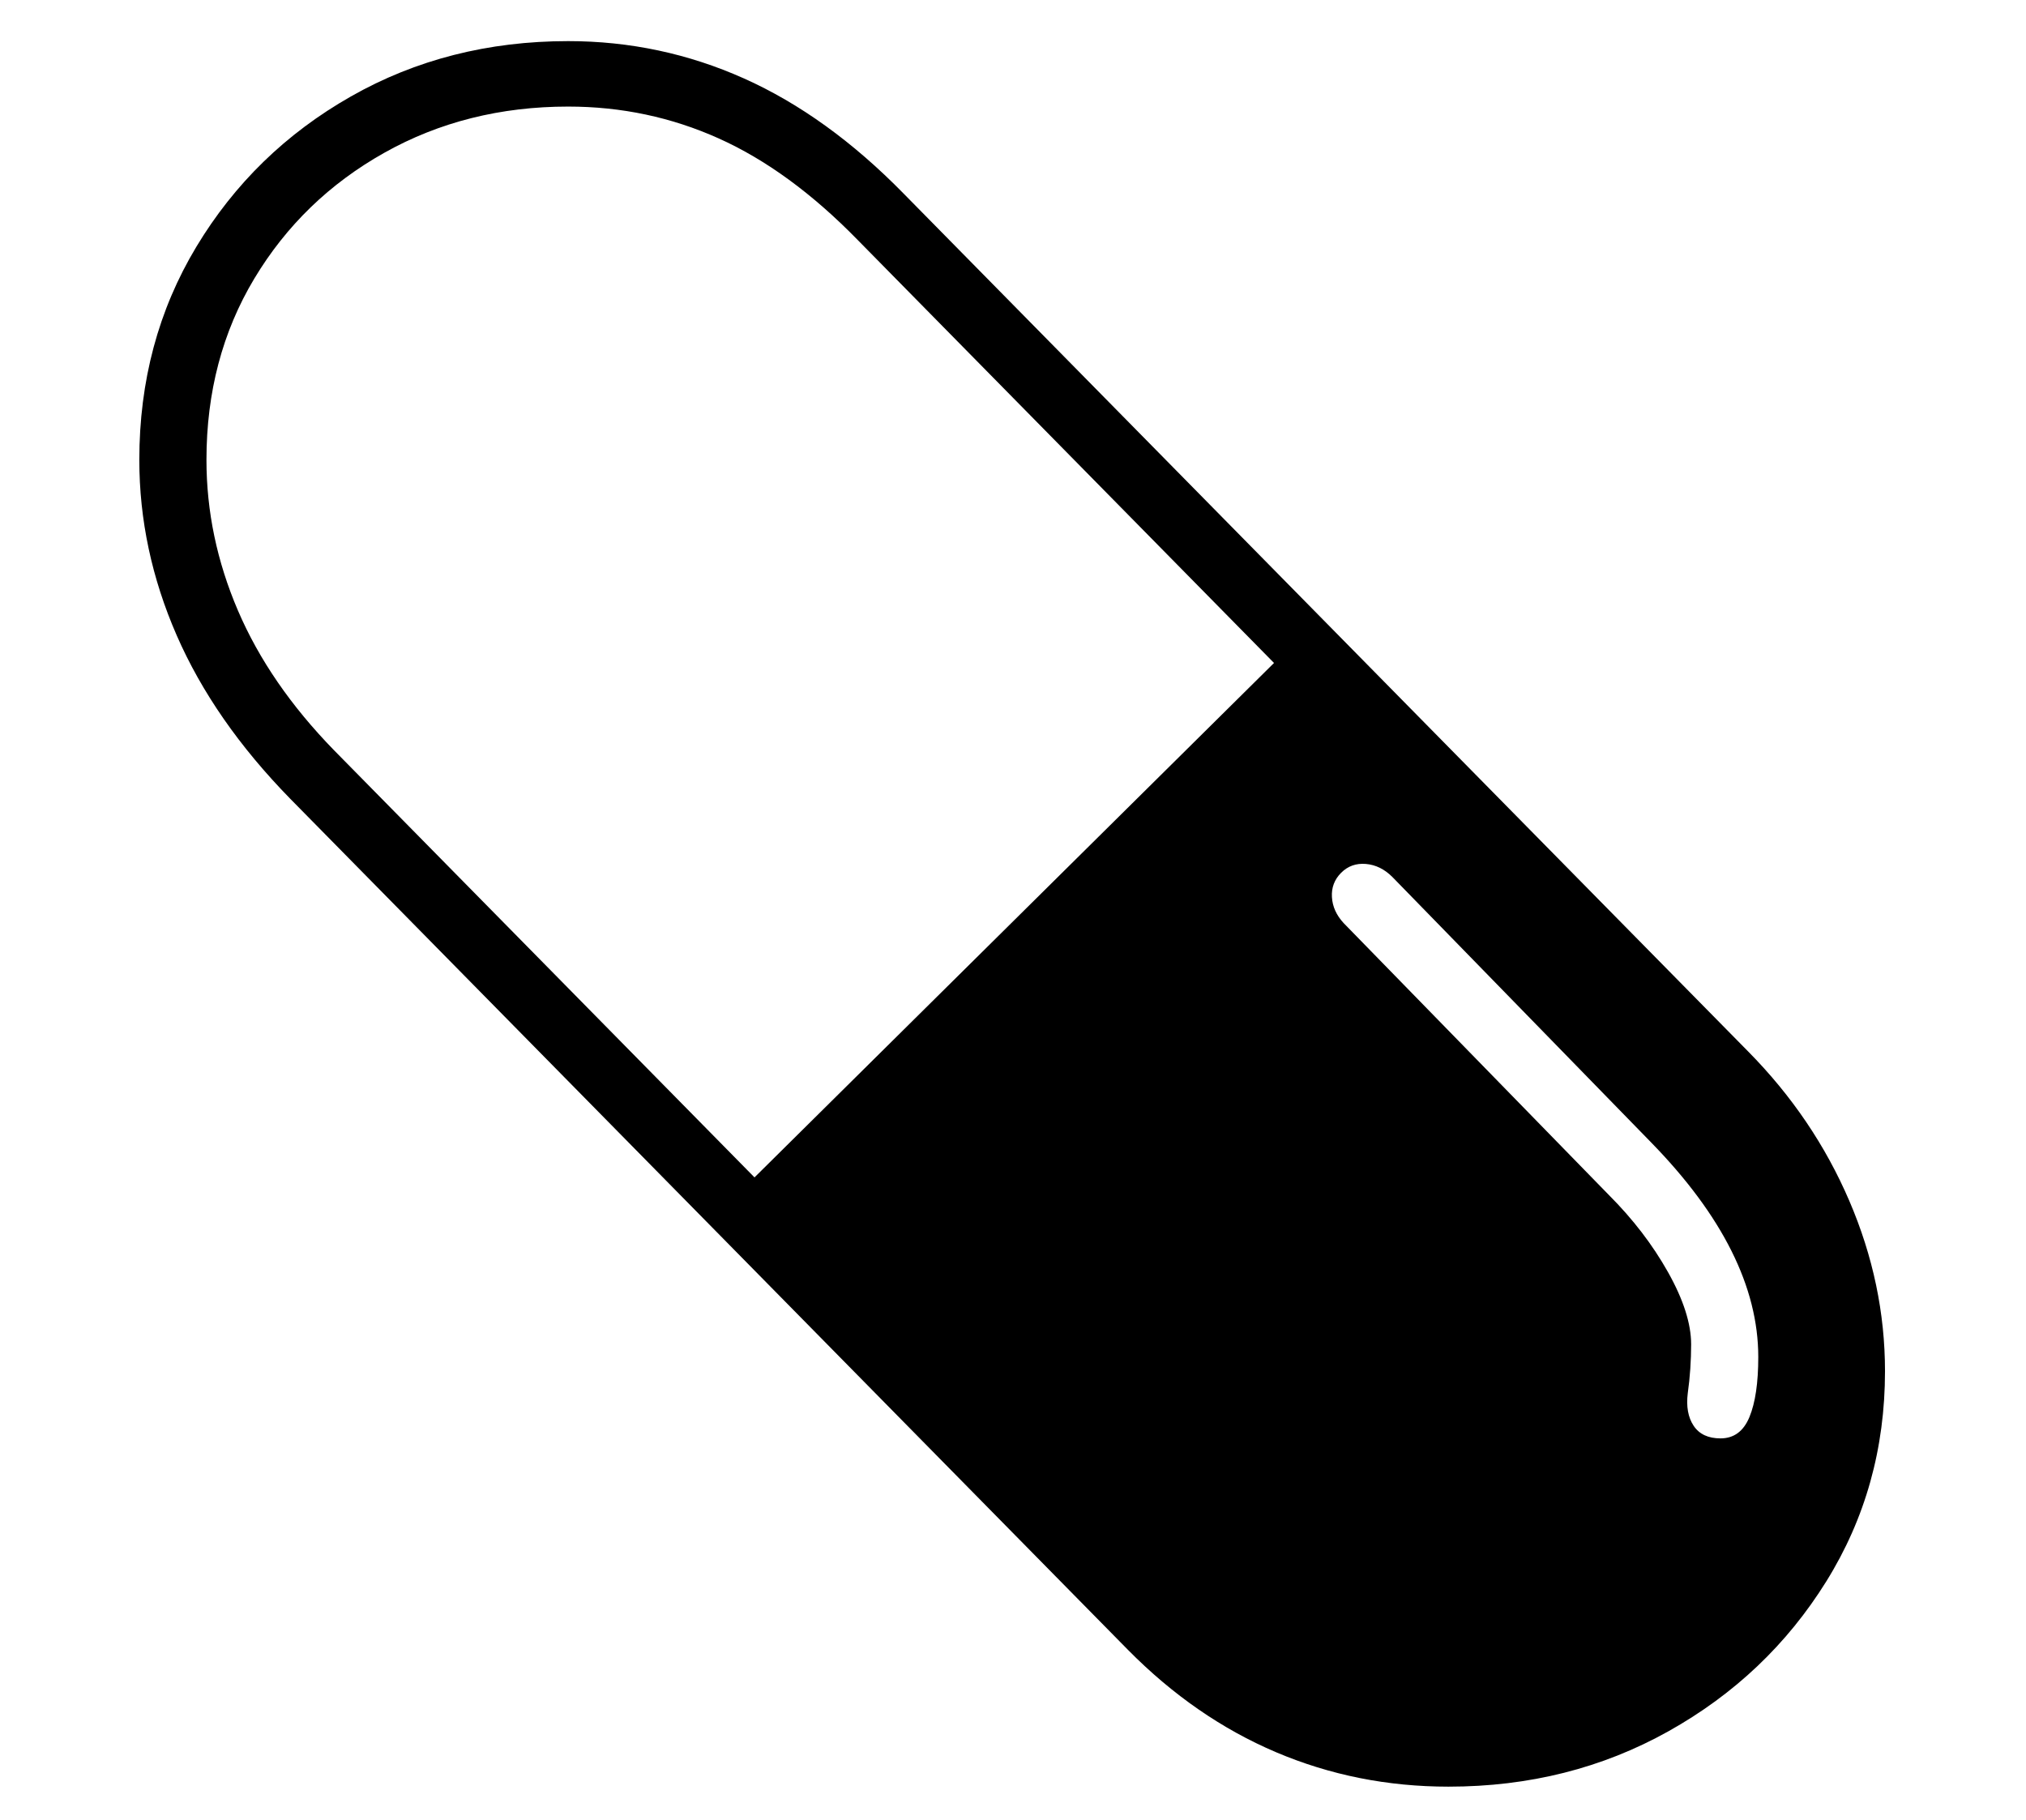 <?xml version="1.0" standalone="no"?>
<!DOCTYPE svg PUBLIC "-//W3C//DTD SVG 1.1//EN" "http://www.w3.org/Graphics/SVG/1.1/DTD/svg11.dtd">
<svg xmlns="http://www.w3.org/2000/svg" xmlns:xlink="http://www.w3.org/1999/xlink" version="1.1"
   viewBox="94 -151 2414 2169">
   <path fill="currentColor"
      d="M1820 1978q-109 0 -205.5 -41t-176.5 -122l-998 -1014q-91 -93 -135.5 -195t-44.5 -209q0 -141 68 -254t184 -179t259 -66q110 0 209.5 44.5t190.5 137.5l1006 1022q78 79 120.5 178t42.5 203q0 138 -70 250.5t-188 178.5t-262 66zM993 1252l619 -613l-496 -504
q-81 -83 -165.5 -121t-179.5 -38q-121 0 -219 55t-155 150t-57 216q0 92 37.5 179.5t114.5 166.5zM2144 1563q24 0 34.5 -25.5t10.5 -71.5q0 -125 -128 -256l-308 -316q-14 -14 -31.5 -15.5t-29.5 10.5t-11 29t14 31l316 324q43 43 70.5 92t27.5 86q0 14 -1 29t-3 29
q-3 24 7 39t32 15z" />
</svg>